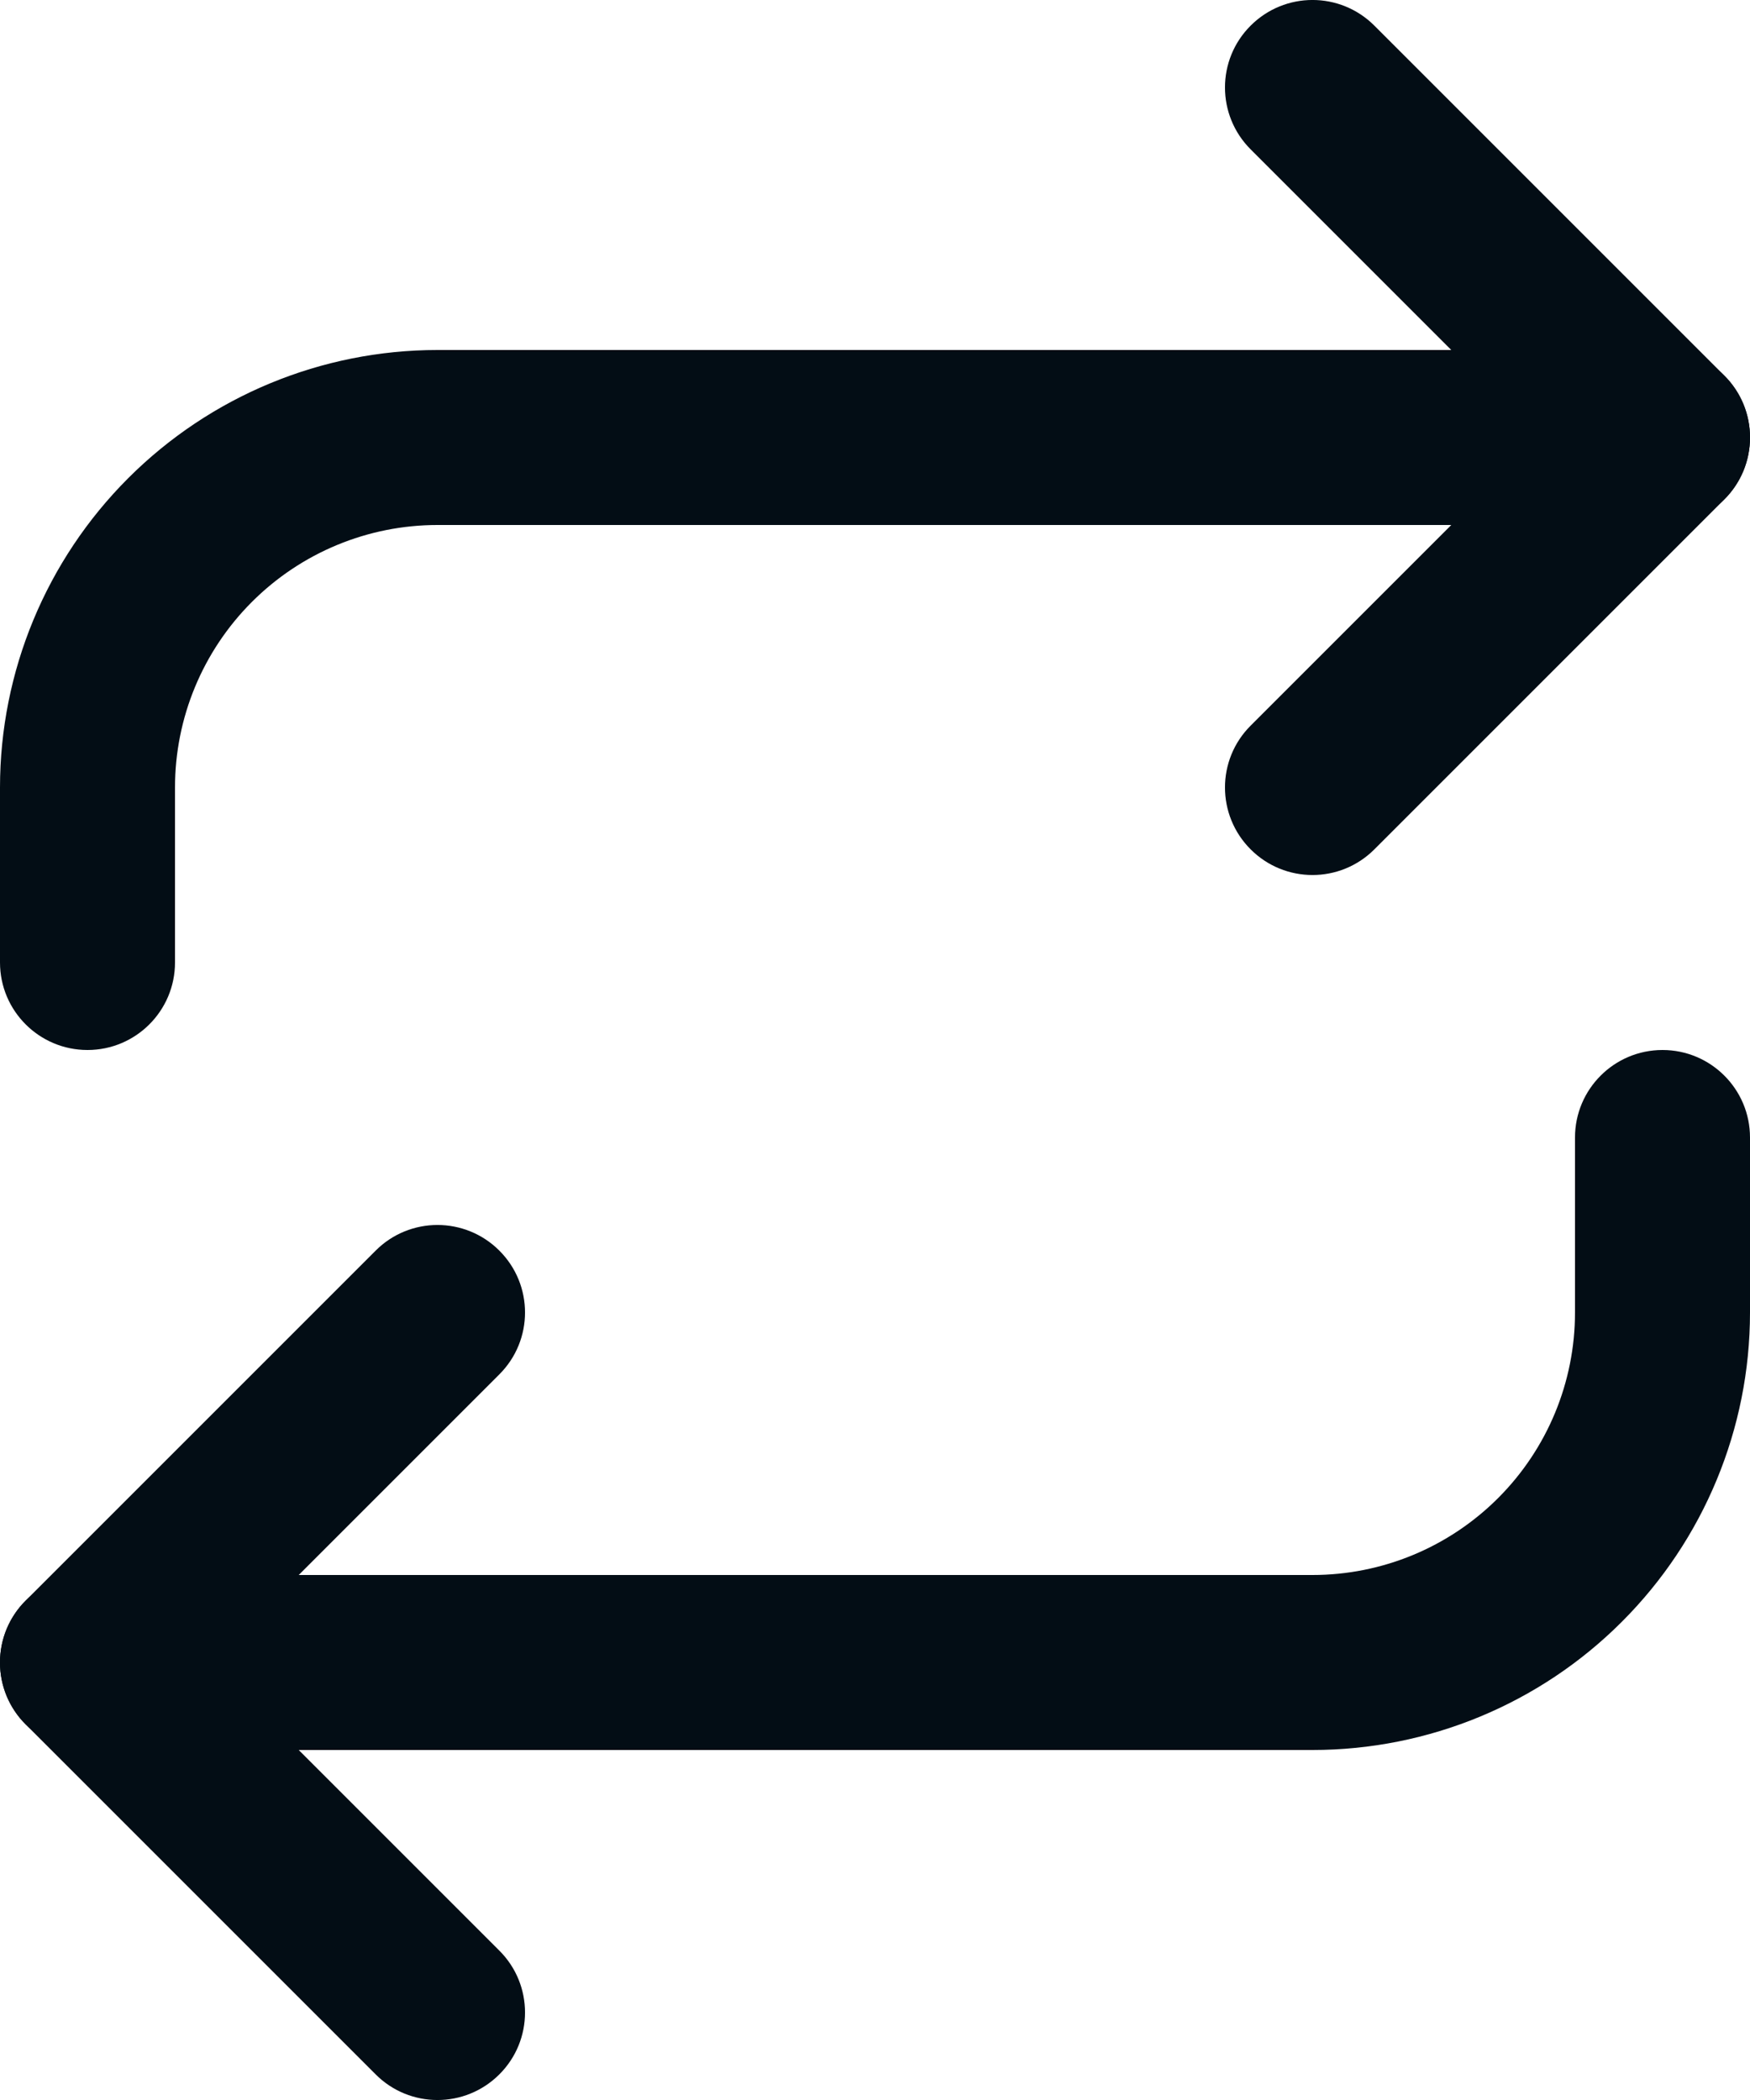 <svg width="20" height="24" viewBox="0 0 20 24" fill="none" xmlns="http://www.w3.org/2000/svg">
<path d="M14.293 0.293C14.684 -0.098 15.316 -0.098 15.707 0.293L19.707 4.293C20.098 4.683 20.098 5.316 19.707 5.707L15.707 9.707C15.316 10.098 14.684 10.098 14.293 9.707C13.902 9.316 13.902 8.683 14.293 8.293L17.586 5L14.293 1.707C13.902 1.316 13.902 0.683 14.293 0.293Z" fill="#030D15"/>
<path d="M0 11V9C0 7.674 0.527 6.403 1.465 5.465C2.403 4.527 3.674 4 5 4H19C19.552 4 20 4.448 20 5C20 5.552 19.552 6 19 6H5C4.204 6 3.442 6.316 2.879 6.879C2.316 7.442 2 8.204 2 9V11C2 11.552 1.552 12 1 12C0.448 12 0 11.552 0 11Z" fill="#030D15"/>
<path d="M4.293 14.293C4.683 13.902 5.316 13.902 5.707 14.293C6.098 14.684 6.098 15.316 5.707 15.707L2.414 19L5.707 22.293C6.098 22.683 6.098 23.317 5.707 23.707C5.316 24.098 4.683 24.098 4.293 23.707L0.293 19.707C-0.098 19.317 -0.098 18.683 0.293 18.293L4.293 14.293Z" fill="#030D15"/>
<path d="M18 15V13C18 12.448 18.448 12 19 12C19.552 12 20 12.448 20 13V15C20 16.326 19.473 17.598 18.535 18.535C17.598 19.473 16.326 20 15 20H1C0.448 20 0 19.552 0 19C0 18.448 0.448 18 1 18H15C15.796 18 16.558 17.684 17.121 17.121C17.684 16.558 18 15.796 18 15Z" fill="#030D15"/>
</svg>

